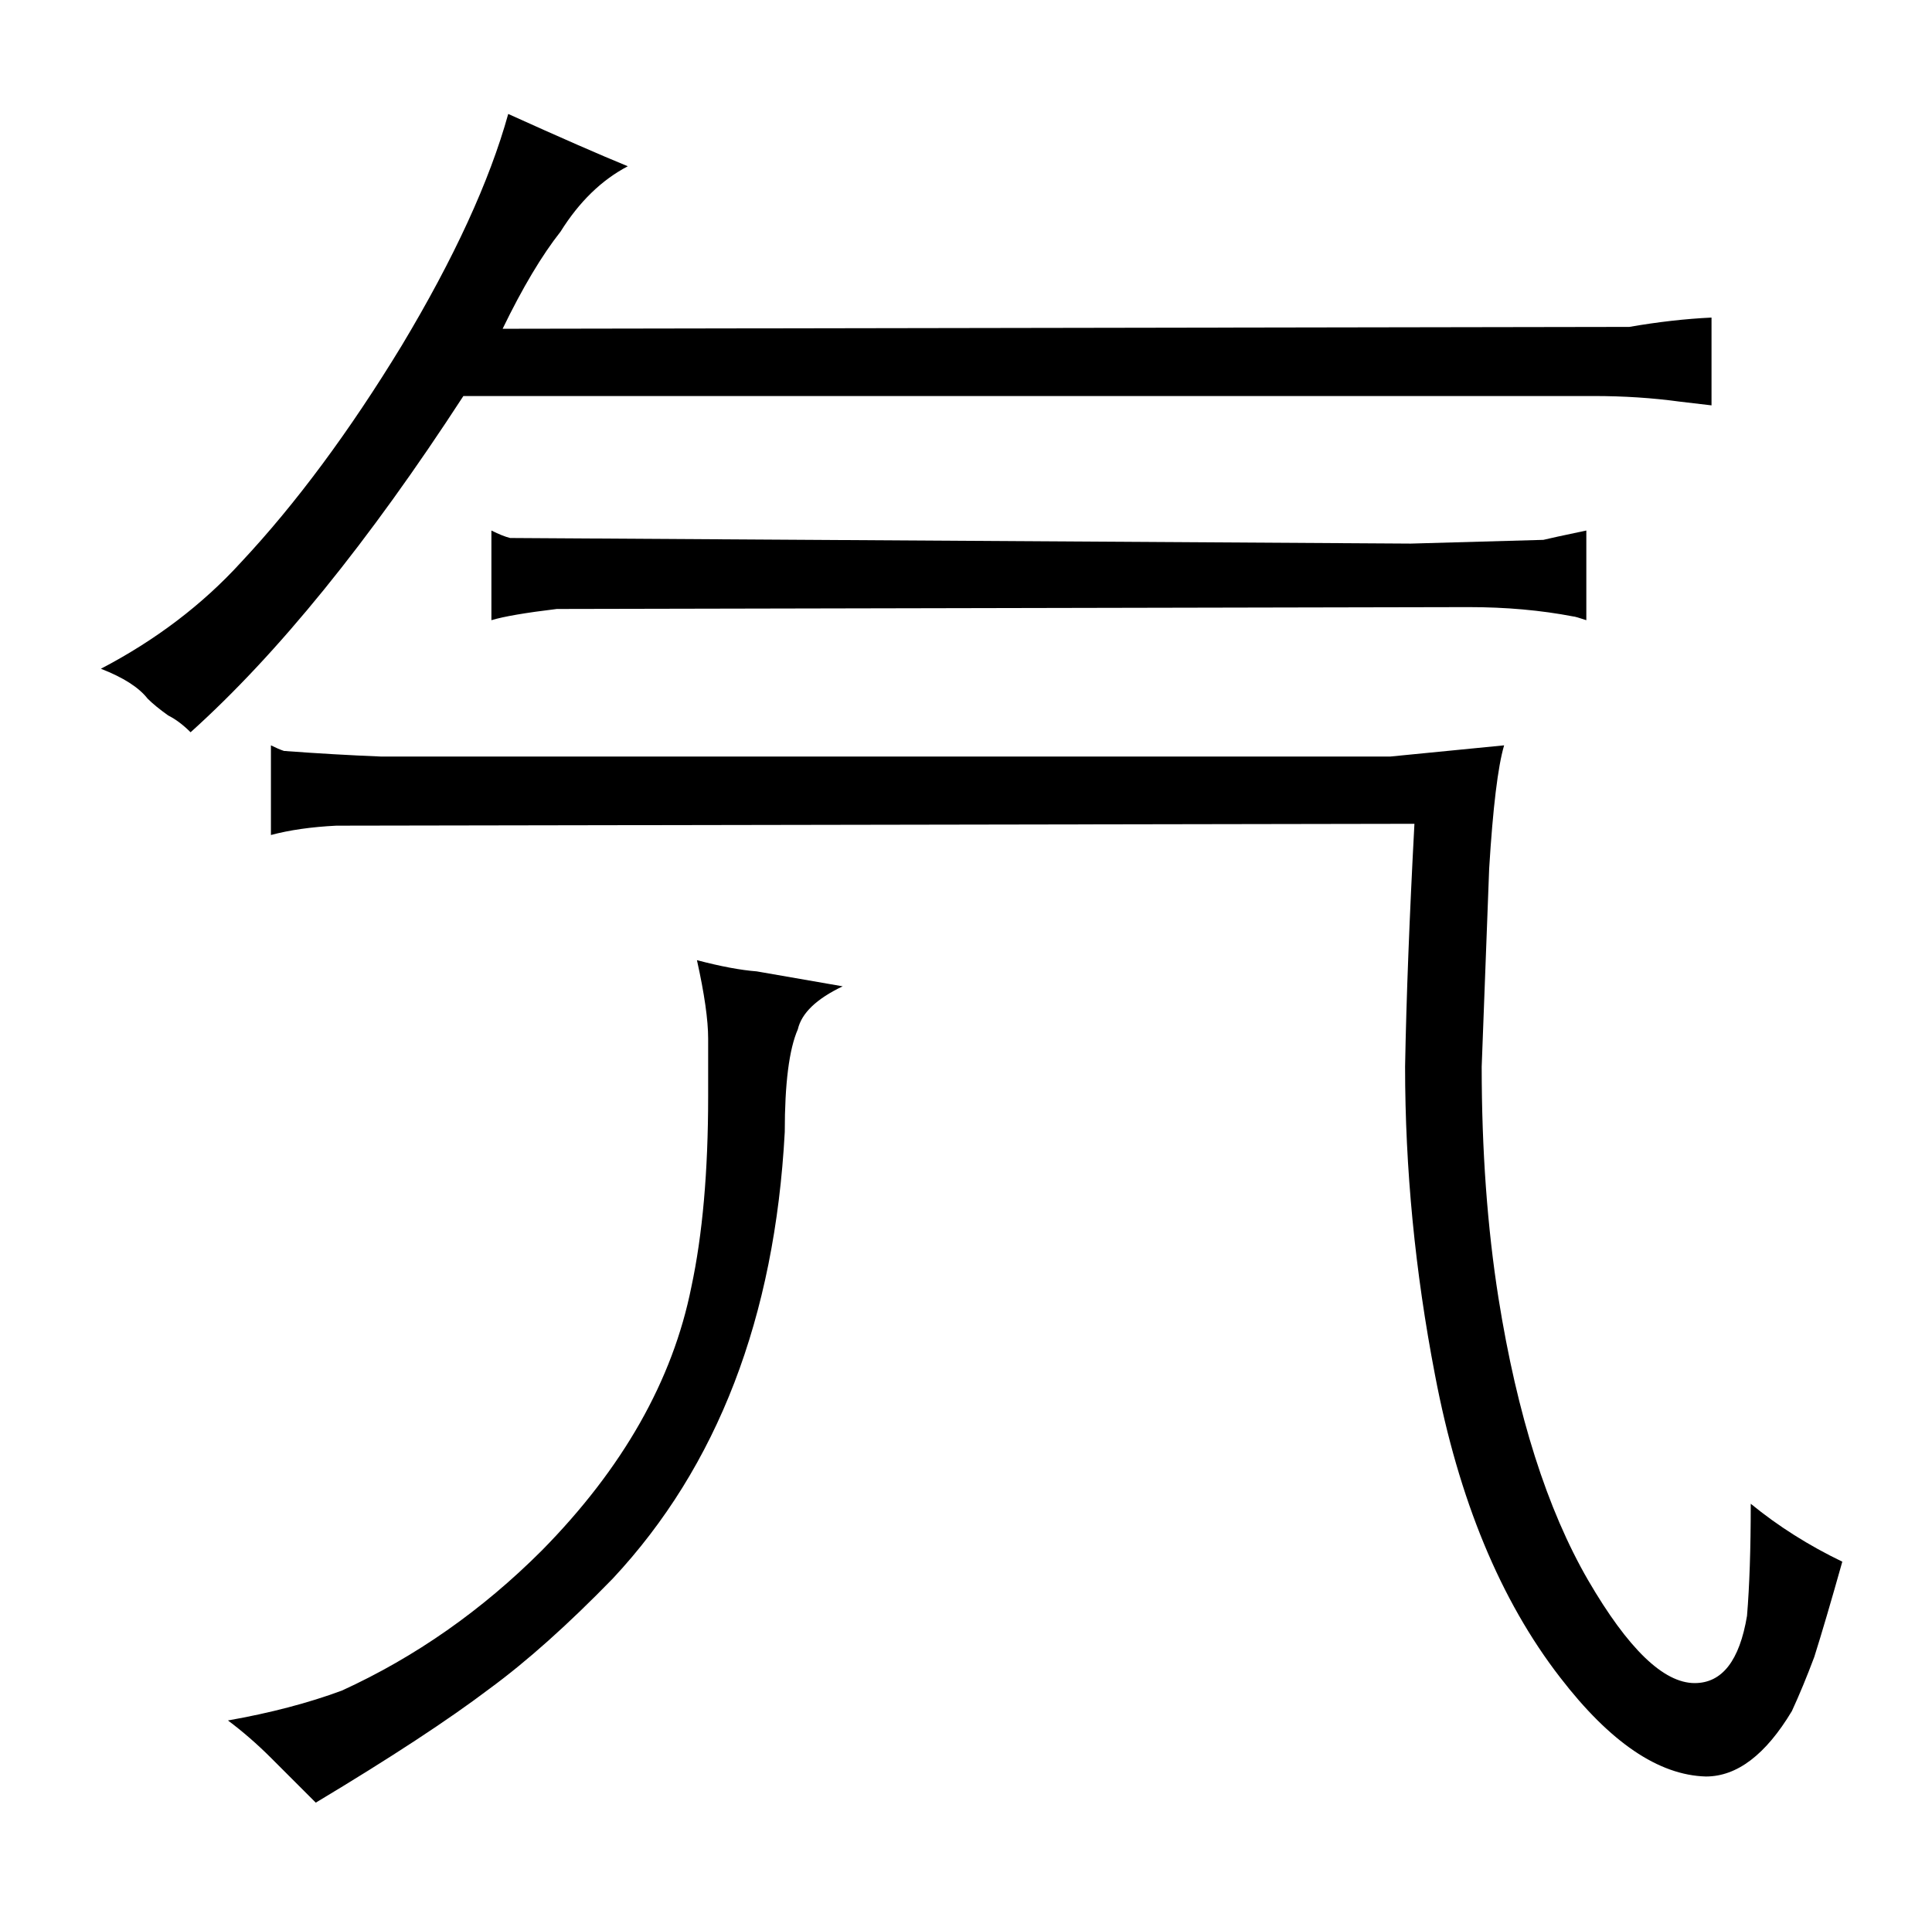 <?xml version="1.0" standalone="no"?>
<!DOCTYPE svg PUBLIC "-//W3C//DTD SVG 1.1//EN" "http://www.w3.org/Graphics/SVG/1.1/DTD/svg11.dtd" >
<svg xmlns="http://www.w3.org/2000/svg" xmlns:xlink="http://www.w3.org/1999/xlink" version="1.1" viewBox="-10 0 1034 1024">
  <g transform="matrix(1 0 0 -1 0 820)">
   <path fill="currentColor"
d="M80 437q6 -3 12 -9q70 63 146 180h605q24 0 46 -3l17 -2v47q-21 -1 -44 -5l-603 -1q16 33 31 52q15 24 36 35q-22 9 -64 28q-15 -54 -57 -124q-42 -69 -86 -116q-31 -34 -75 -57q18 -7 25 -16q4 -4 11 -9zM369 233q0 -60 -9 -102q-15 -75 -80 -141q-48 -48 -107 -75
q-27 -10 -61 -16q12 -9 23 -20l24 -24q60 36 93 61q30 22 66 59q84 90 92 239q0 39 7 55q3 13 24 23l-46 8q-13 1 -32 6q6 -27 6 -42v-31zM194 415q-25 1 -52 3q-3 1 -7 3v-48q15 4 35 5l577 1q-4 -75 -5 -130q0 -82 16 -165q19 -100 67 -162q40 -52 78 -53q25 0 46 35
q6 13 12 29q6 19 15 51q-27 13 -49 31q0 -36 -2 -60q-6 -36 -28 -36q-25 0 -57 55q-33 57 -48 151q-9 57 -9 124l4 106q3 49 8 66l-61 -6h-540zM839 536q-19 -4 -23 -5l-71 -2l-482 3q-4 1 -10 4v-48q10 3 35 6l488 1q30 0 56 -5q1 0 7 -2v48z" />
  </g>

</svg>
